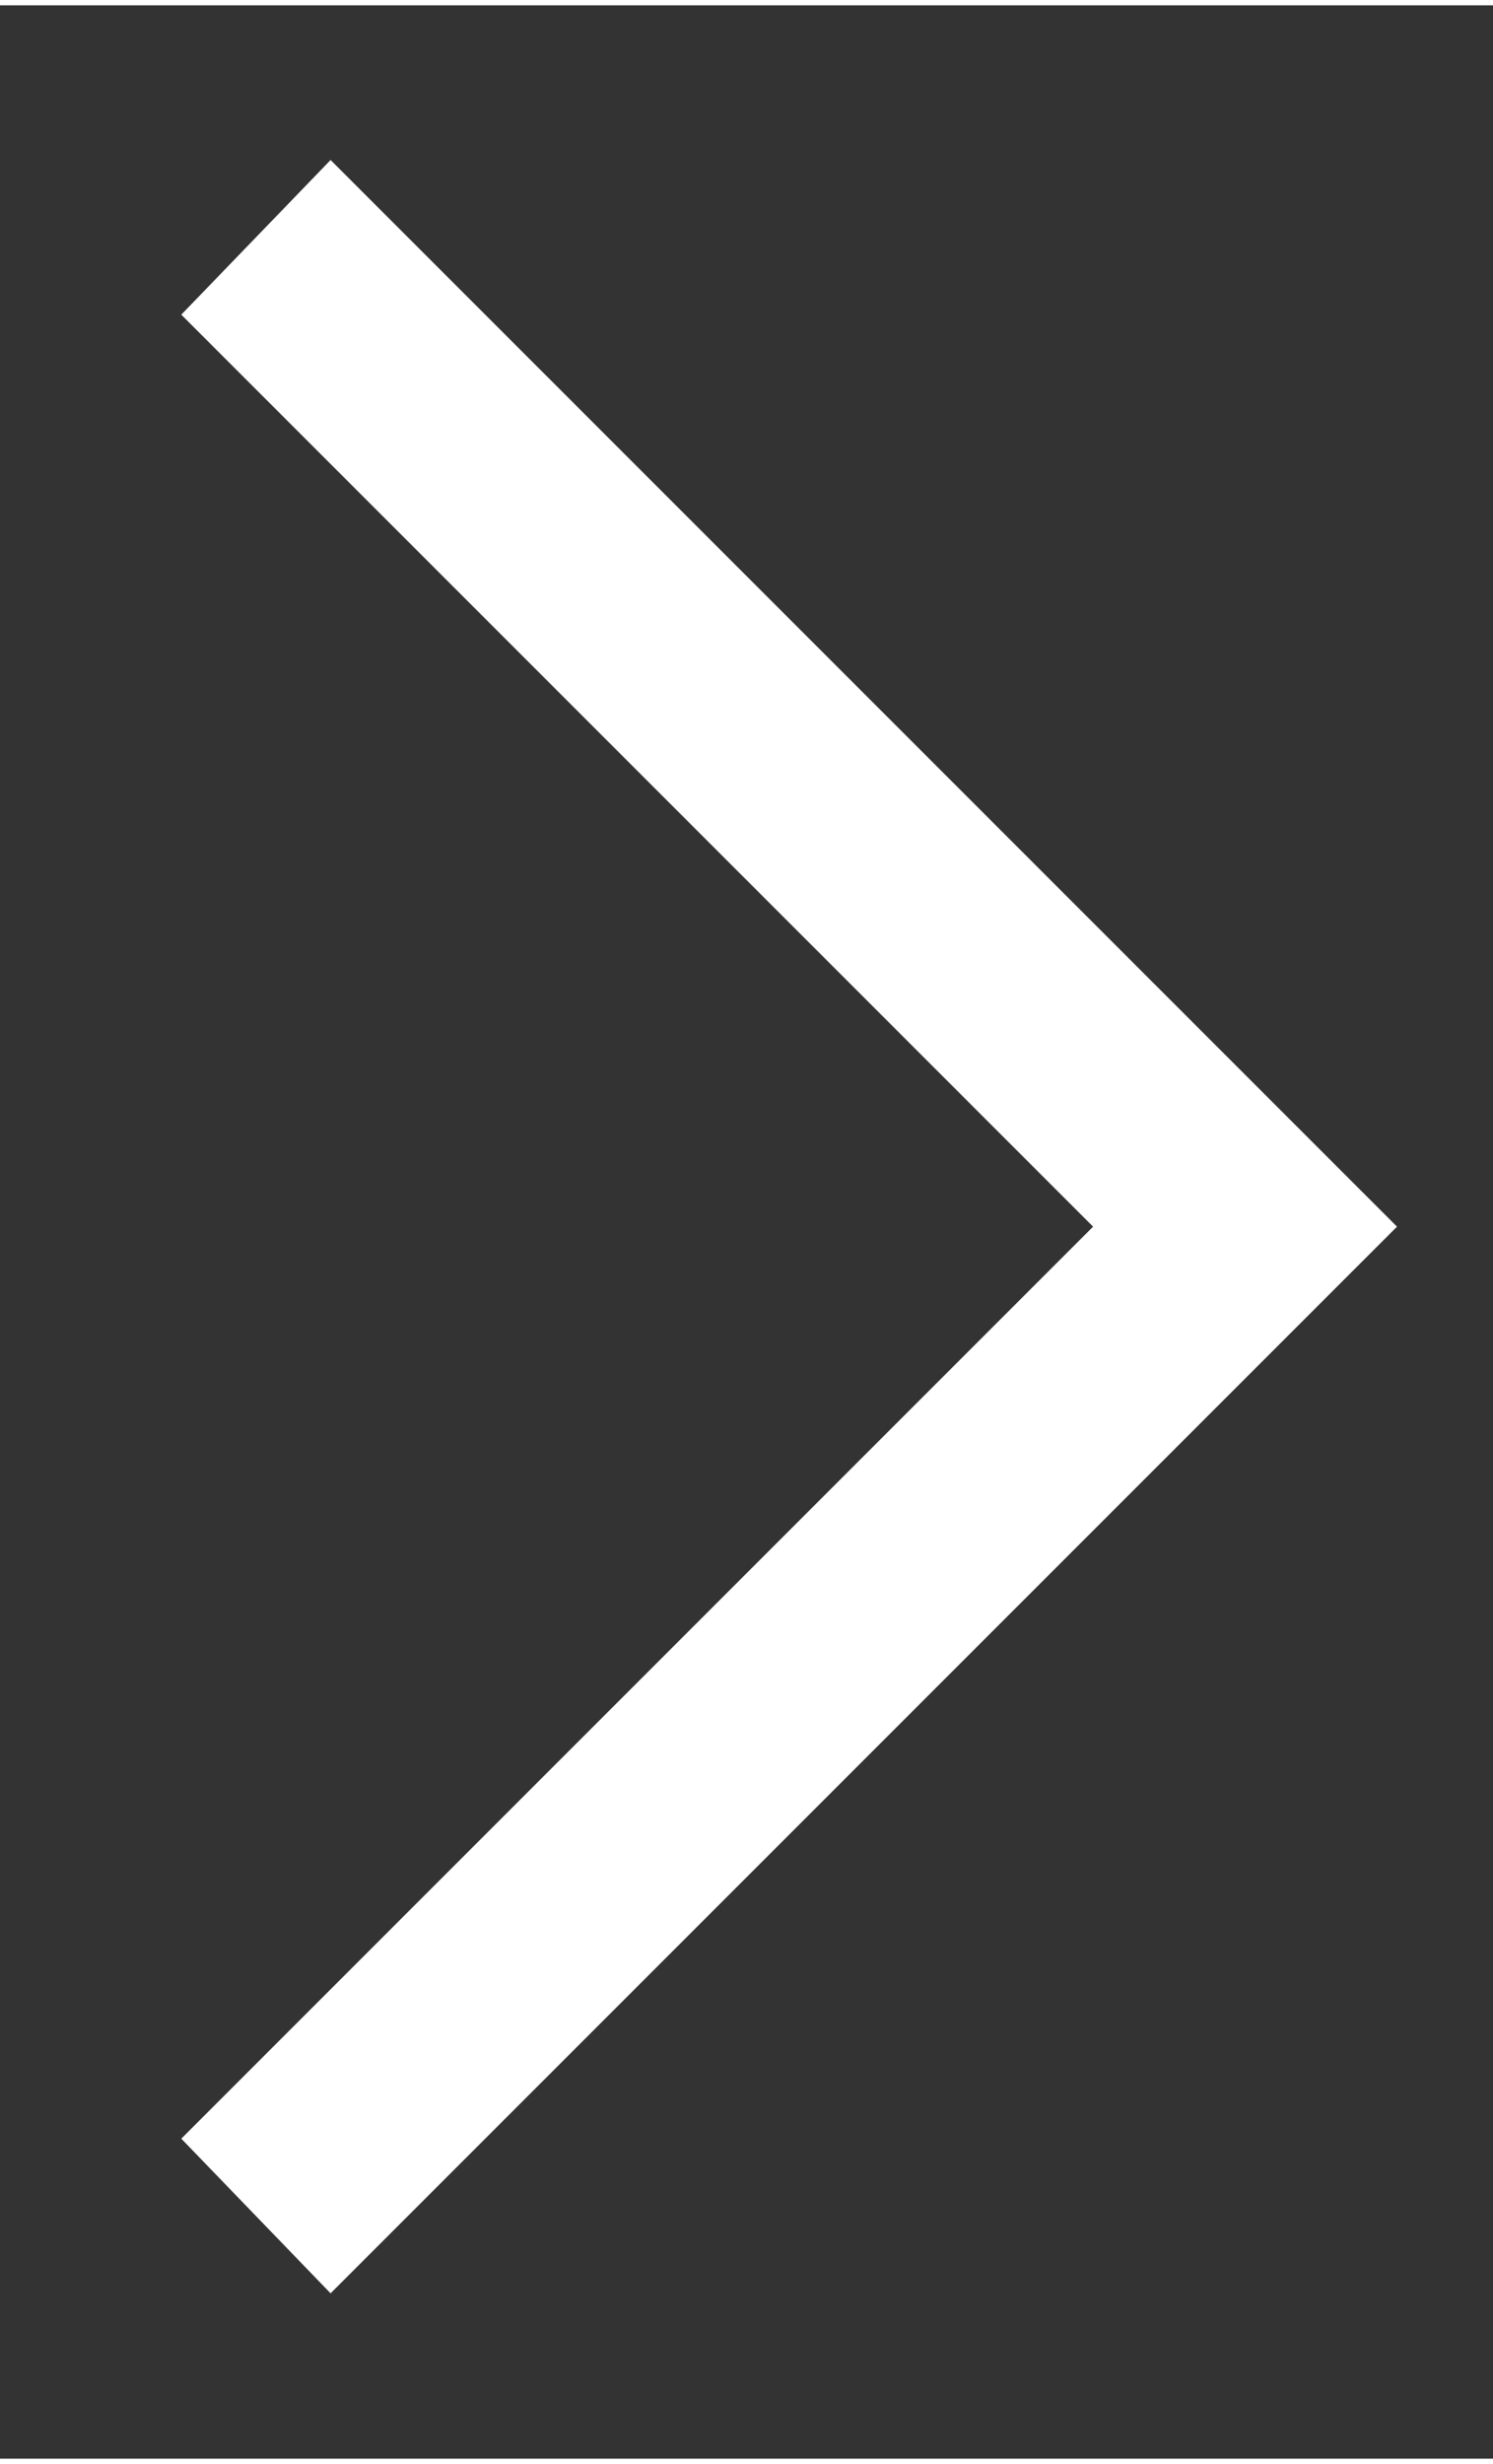 
<svg xmlns="http://www.w3.org/2000/svg" width="20" height="33" viewBox="0 0 28 46">
  <rect x="0" y="0" width="28" height="46" fill="#333333" stroke="none"/>
  <style>
		path { fill: white; } 
	</style>
  <path
    d="m6.2 42.9l-2.8-2.9 17.1-17.1-17.1-17.1 2.8-2.9 20 20z"
  />
</svg>